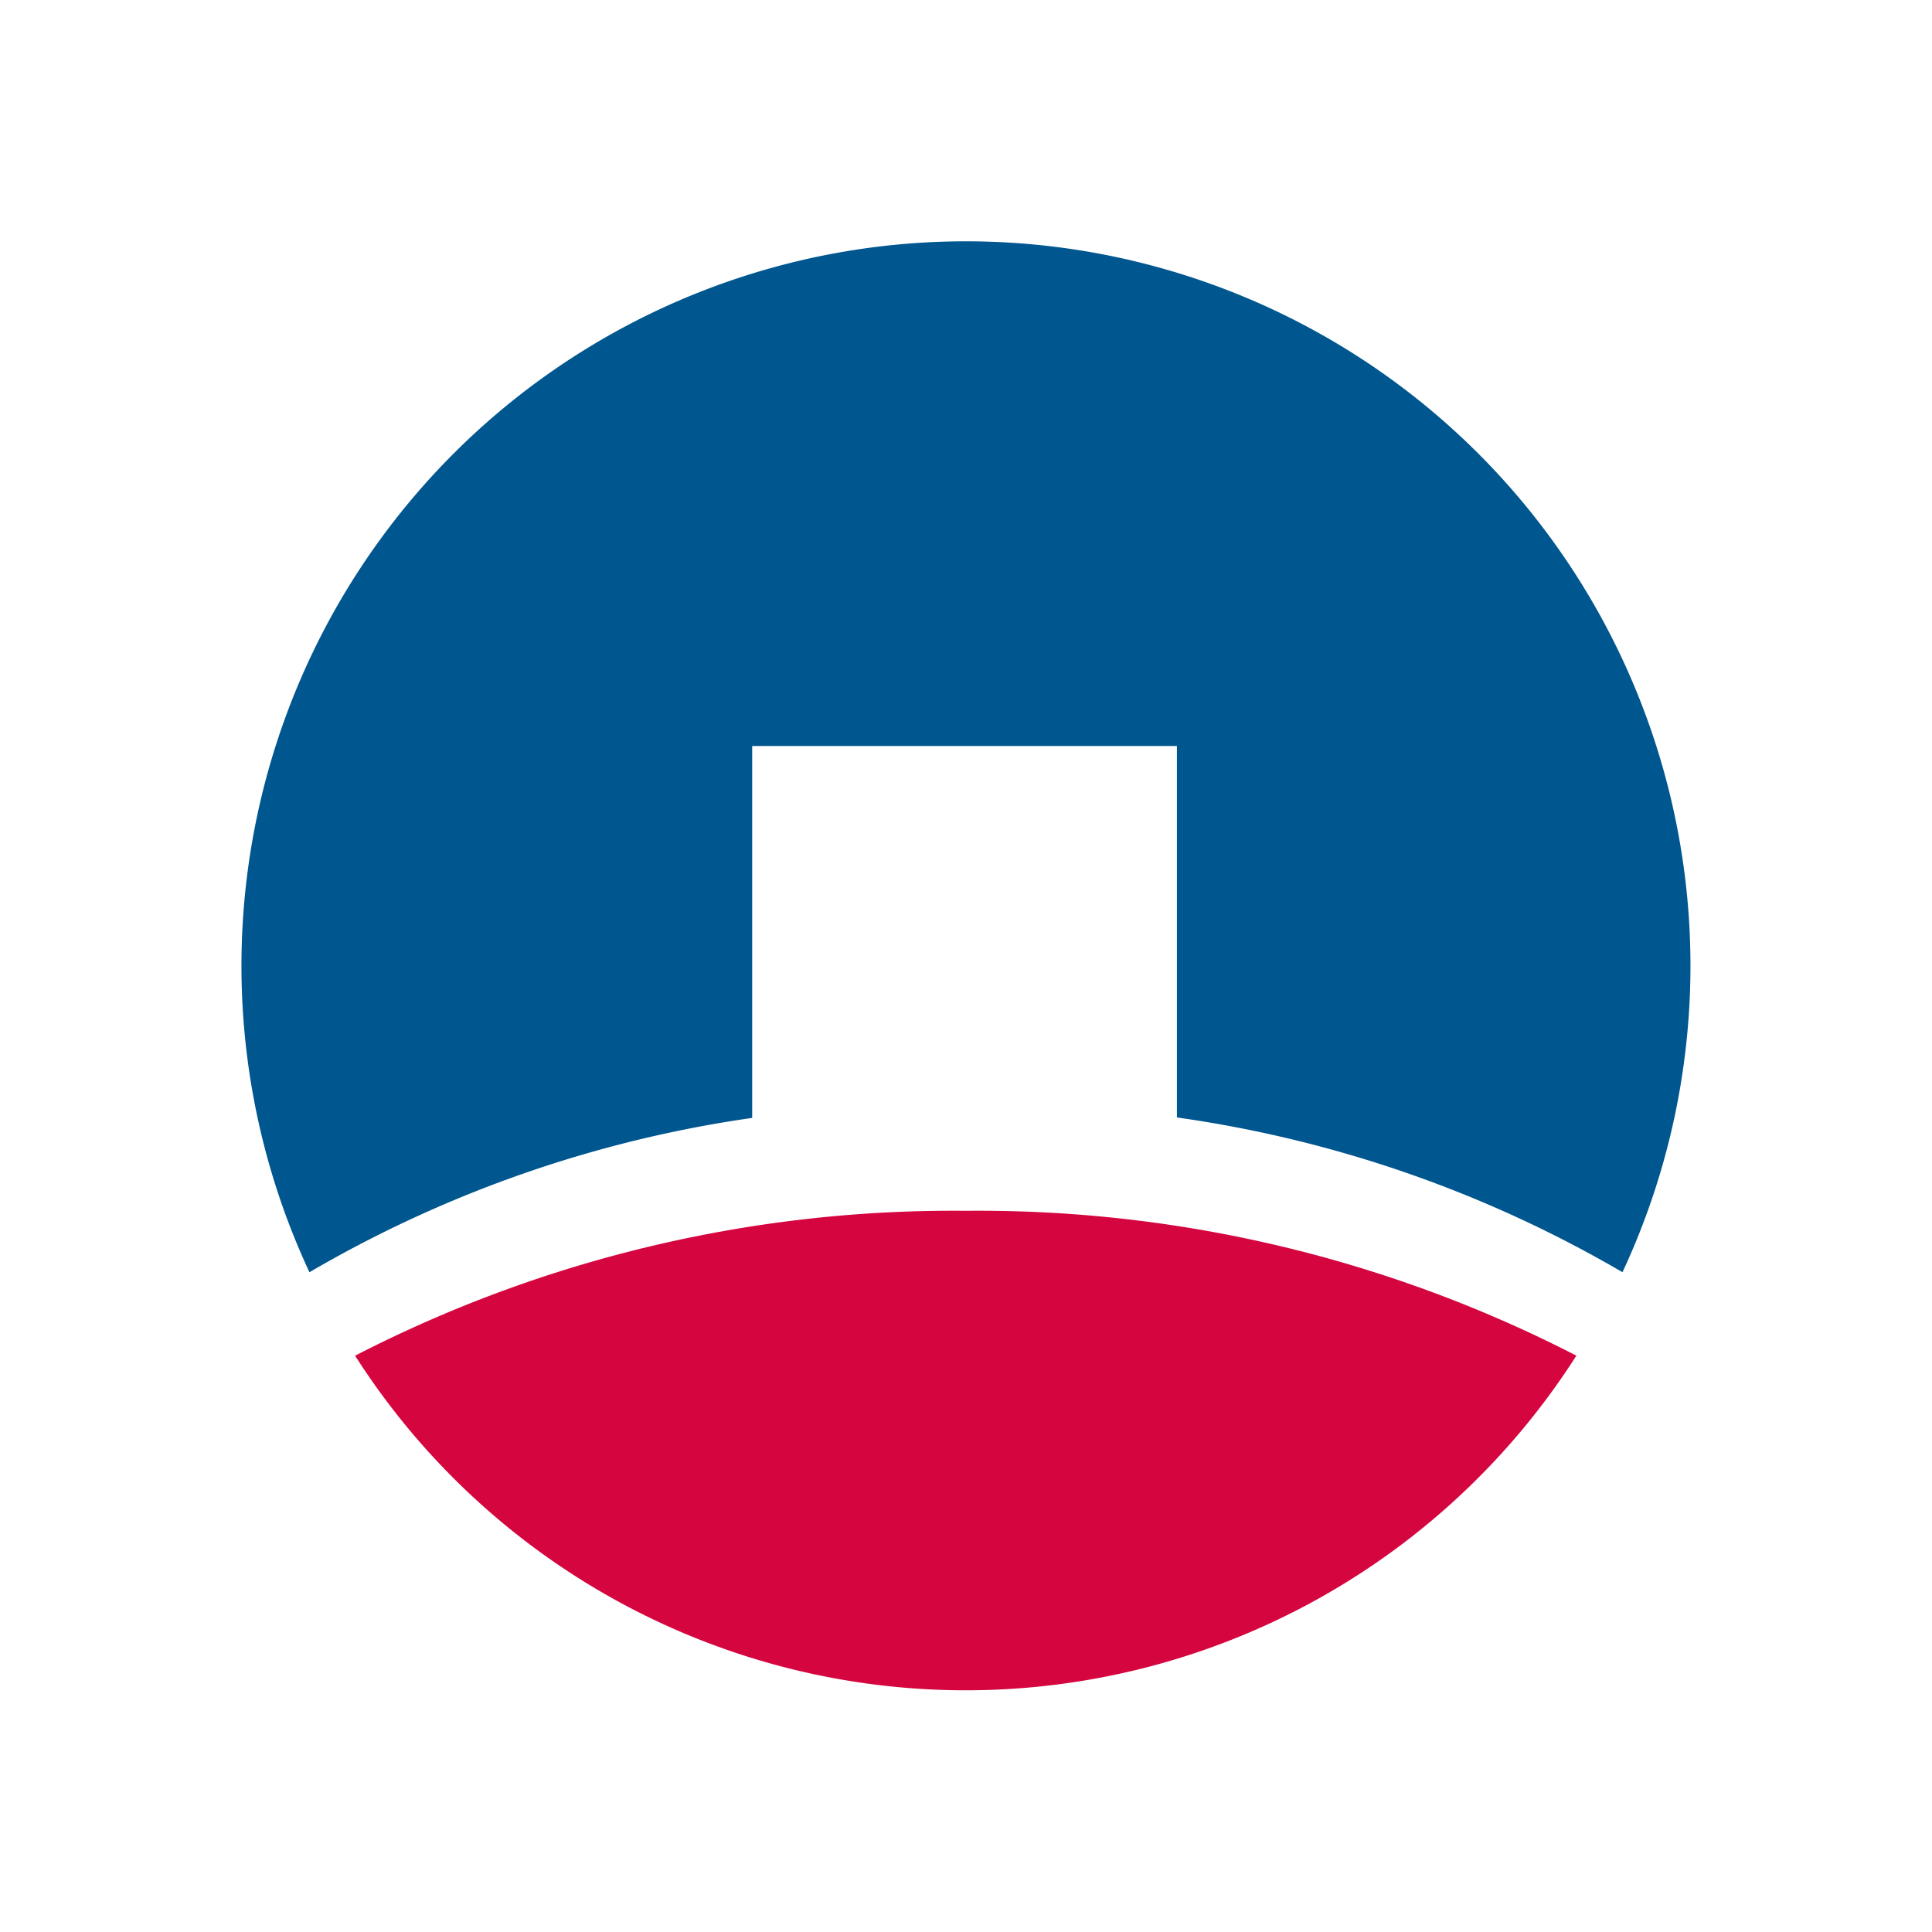 <svg xmlns="http://www.w3.org/2000/svg" width="24" height="24" viewBox="0 0 24 24">
  <g id="Vietinbank" transform="translate(-5.667 -6)">
    <g id="Bank_Logo_Vietinbank" data-name="Bank/Logo/Vietinbank" transform="translate(5.667 6)">
      <rect id="Rectangle_5468" data-name="Rectangle 5468" width="24" height="24" fill="none"/>
      <g id="Group_19442" data-name="Group 19442" transform="translate(-4.002 -4.003)">
        <path id="Path_16501" data-name="Path 16501" d="M18.619,17.884a15.172,15.172,0,0,1,5.538,1.923,9,9,0,1,0-16.311,0,15.156,15.156,0,0,1,5.5-1.917V13.27h5.276v4.614Z" transform="translate(0 0)" fill="#00568f" fill-rule="evenodd"/>
        <path id="Path_16502" data-name="Path 16502" d="M24.213,26.2a16.227,16.227,0,0,0-7.586-1.8,16.227,16.227,0,0,0-7.586,1.8,9,9,0,0,0,15.171,0Z" transform="translate(-0.628 -5.356)" fill="#d5053f" fill-rule="evenodd"/>
      </g>
    </g>
  </g>
</svg>
